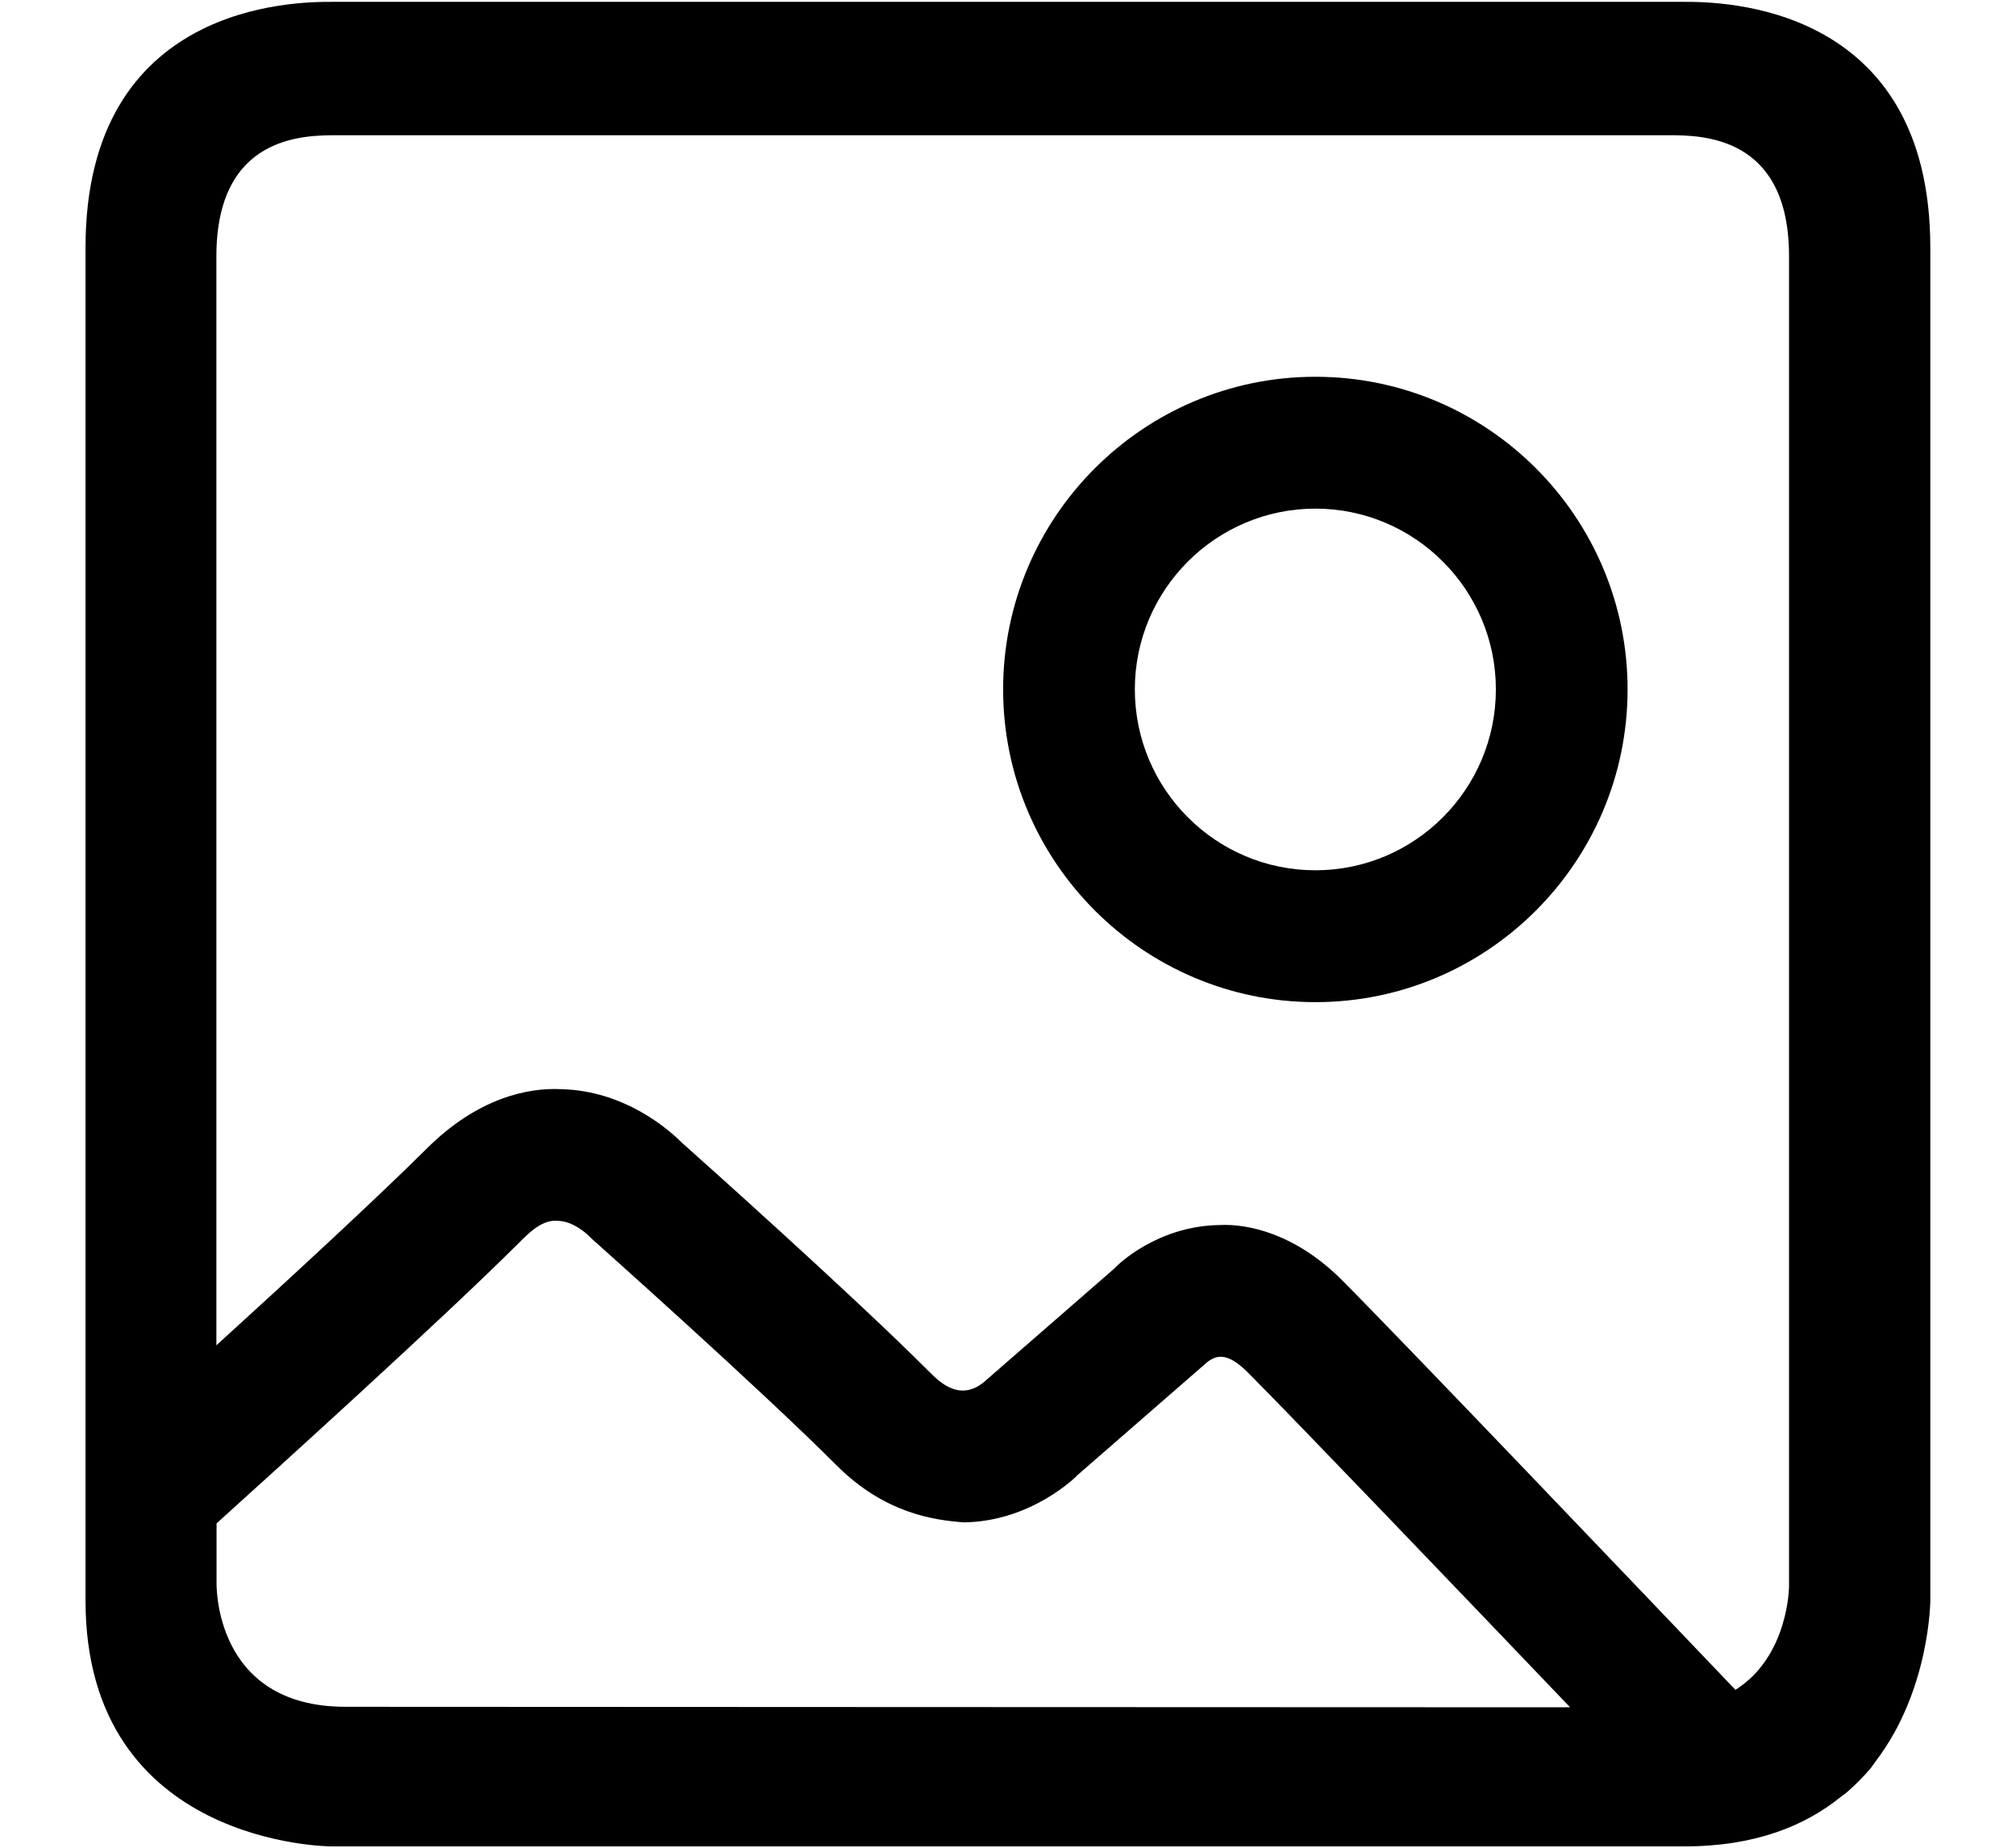 <?xml version="1.0" encoding="UTF-8" standalone="no"?>
<svg width="12px" height="11px" viewBox="0 0 12 11" version="1.1" xmlns="http://www.w3.org/2000/svg" xmlns:xlink="http://www.w3.org/1999/xlink">
    <!-- Generator: Sketch 41 (35326) - http://www.bohemiancoding.com/sketch -->
    <title>图片</title>
    <desc>Created with Sketch.</desc>
    <defs></defs>
    <g id="AirCommunity-" stroke="none" stroke-width="1" fill="none" fill-rule="evenodd">
        <g id="路线详情" transform="translate(-162, -447)" fill="#000000">
            <g id="Group-9" transform="translate(33, 437)">
                <g id="Group-7" transform="translate(129, 0)">
                    <g id="图片" transform="translate(0.5, 10)">
                        <g id="Group">
                            <path d="M10.99,9.528 L10.99,1.475 C10.99,0.011 9.729,0.011 9.526,0.011 L1.473,0.011 C1.271,0.011 0.009,0.011 0.009,1.475 L0.009,9.528 C0.009,10.992 1.473,10.992 1.473,10.992 L9.526,10.992 C9.949,10.992 10.246,10.869 10.46,10.695 C10.474,10.685 10.487,10.675 10.5,10.664 C10.549,10.621 10.594,10.575 10.634,10.528 C10.645,10.514 10.654,10.5 10.665,10.485 C10.988,10.062 10.99,9.528 10.99,9.528 Z M1.508,0.805 L9.429,0.805 C9.628,0.805 10.149,0.805 10.149,1.525 L10.149,9.445 C10.149,9.445 10.147,9.861 9.83,10.06 C9.301,9.506 7.851,7.985 7.485,7.618 C7.212,7.346 6.93,7.284 6.759,7.293 C6.39,7.298 6.151,7.53 6.135,7.55 L5.376,8.211 C5.222,8.357 5.094,8.229 5.032,8.167 C4.568,7.703 3.669,6.901 3.557,6.801 C3.482,6.726 3.219,6.493 2.84,6.484 C2.641,6.474 2.341,6.537 2.039,6.839 C1.757,7.12 1.218,7.618 0.788,8.009 L0.788,1.525 C0.789,0.805 1.309,0.805 1.508,0.805 Z M0.789,9.418 L0.789,9.069 C1.118,8.772 2.147,7.841 2.594,7.394 C2.651,7.336 2.731,7.259 2.819,7.268 C2.911,7.268 2.995,7.349 2.996,7.349 L2.996,7.349 L3.025,7.377 C3.035,7.386 4.009,8.253 4.478,8.722 C4.763,9.008 5.056,9.05 5.239,9.063 C5.642,9.057 5.91,8.787 5.912,8.783 L6.67,8.123 C6.748,8.049 6.821,8.064 6.93,8.173 C7.213,8.457 8.193,9.481 8.846,10.164 C7.138,10.164 2.212,10.161 1.558,10.161 C0.764,10.162 0.789,9.418 0.789,9.418 Z" id="Shape"></path>
                            <path d="M7.33,5.966 C8.355,5.966 9.188,5.13 9.188,4.104 C9.188,3.078 8.355,2.243 7.33,2.243 C6.305,2.243 5.471,3.078 5.471,4.104 C5.471,5.13 6.305,5.966 7.33,5.966 Z M7.33,3.028 C7.922,3.028 8.404,3.511 8.404,4.104 C8.404,4.698 7.922,5.181 7.33,5.181 C6.737,5.181 6.255,4.698 6.255,4.104 C6.255,3.511 6.737,3.028 7.33,3.028 Z" id="Shape"></path>
                        </g>
                    </g>
                </g>
            </g>
        </g>
    </g>
</svg>